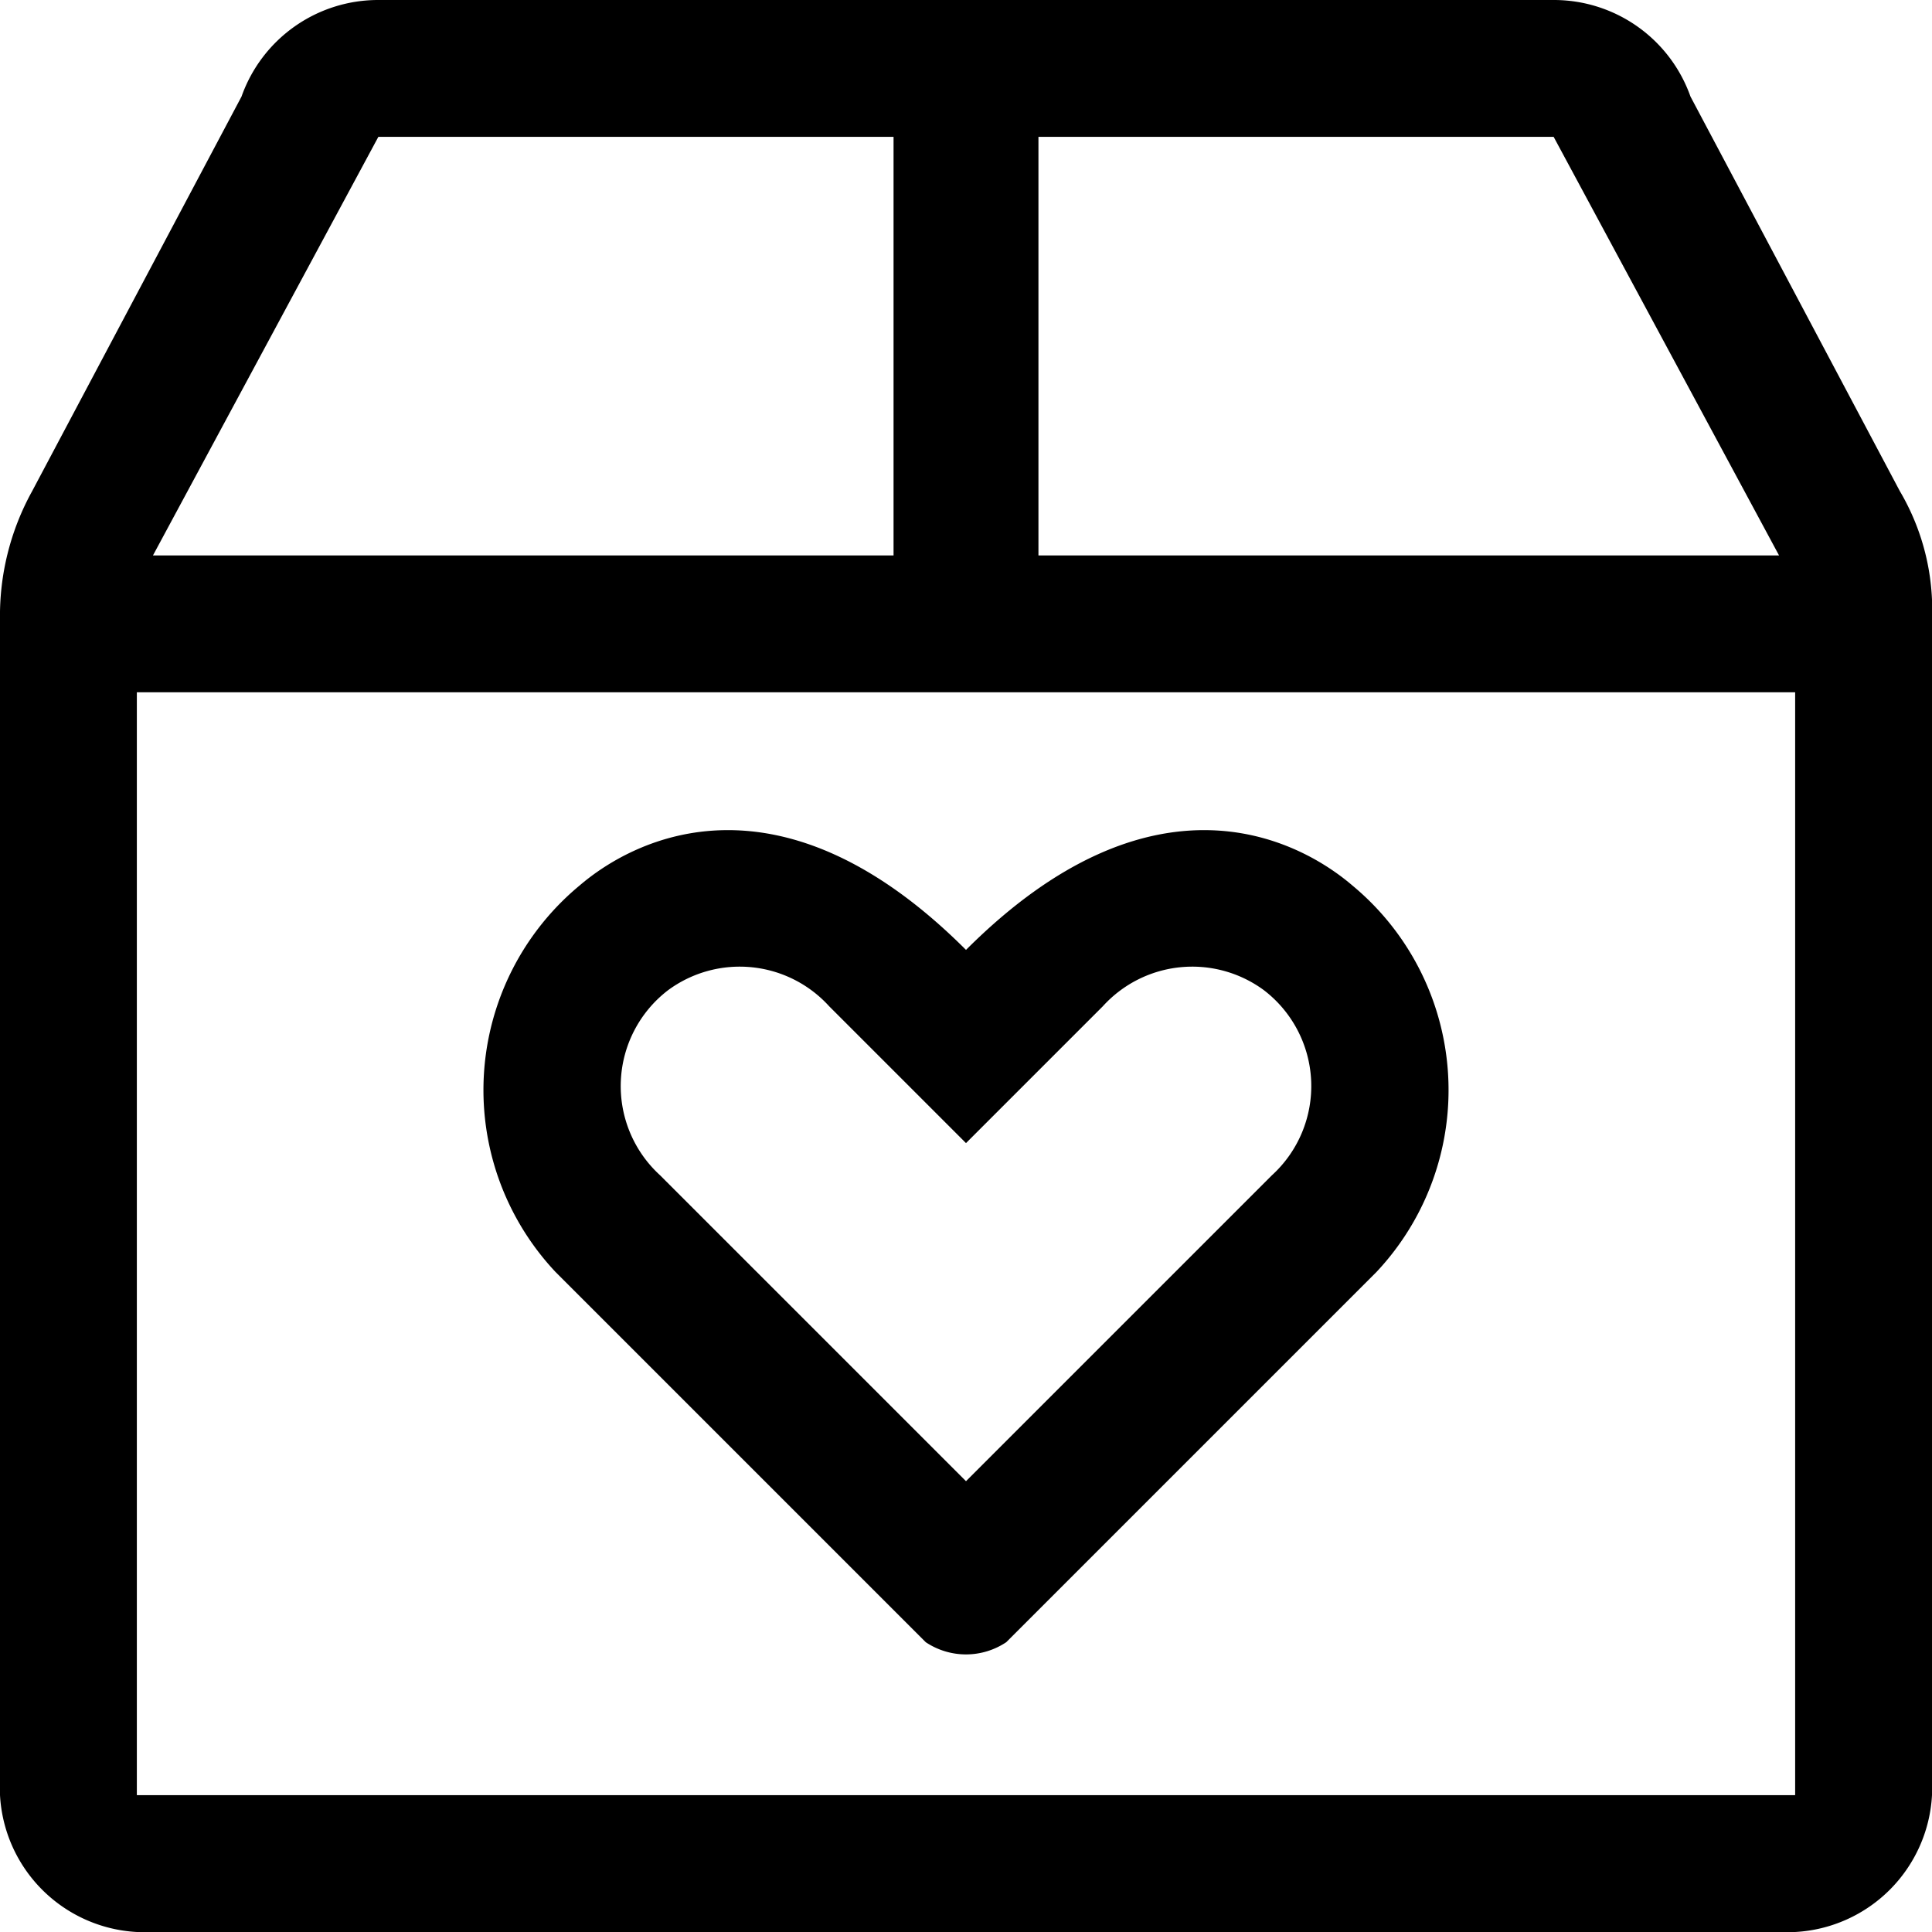 <svg class="w-full fill-current" viewBox="0 0 24 24"><path d="M24,7.7a2.9,2.9,0,0,0-.4-1.6L21,1.2A1.8,1.8,0,0,0,19.3,0H4.7A1.8,1.8,0,0,0,3,1.2L.4,6.1A3.2,3.2,0,0,0,0,7.7V22.3A1.8,1.8,0,0,0,1.7,24H22.3A1.8,1.8,0,0,0,24,22.3Zm-11.1-6h6.4l2.8,5.2H12.9Zm-8.2,0h6.4V6.9H1.9ZM12,22.3H1.7V8.6H22.3V22.3ZM16.8,11c-.7-.6-2.5-1.5-4.8.8C9.7,9.5,7.9,10.4,7.2,11a3.3,3.3,0,0,0-.3,4.8l4.6,4.6a.9.9,0,0,0,1,0l4.6-4.6a3.3,3.3,0,0,0-.3-4.8Zm-1,3.6L12,18.4,8.2,14.6a1.5,1.5,0,0,1,.1-2.3,1.5,1.5,0,0,1,2,.2L12,14.2l1.7-1.7a1.5,1.5,0,0,1,2-.2,1.5,1.5,0,0,1,.1,2.3Z"/></svg>
